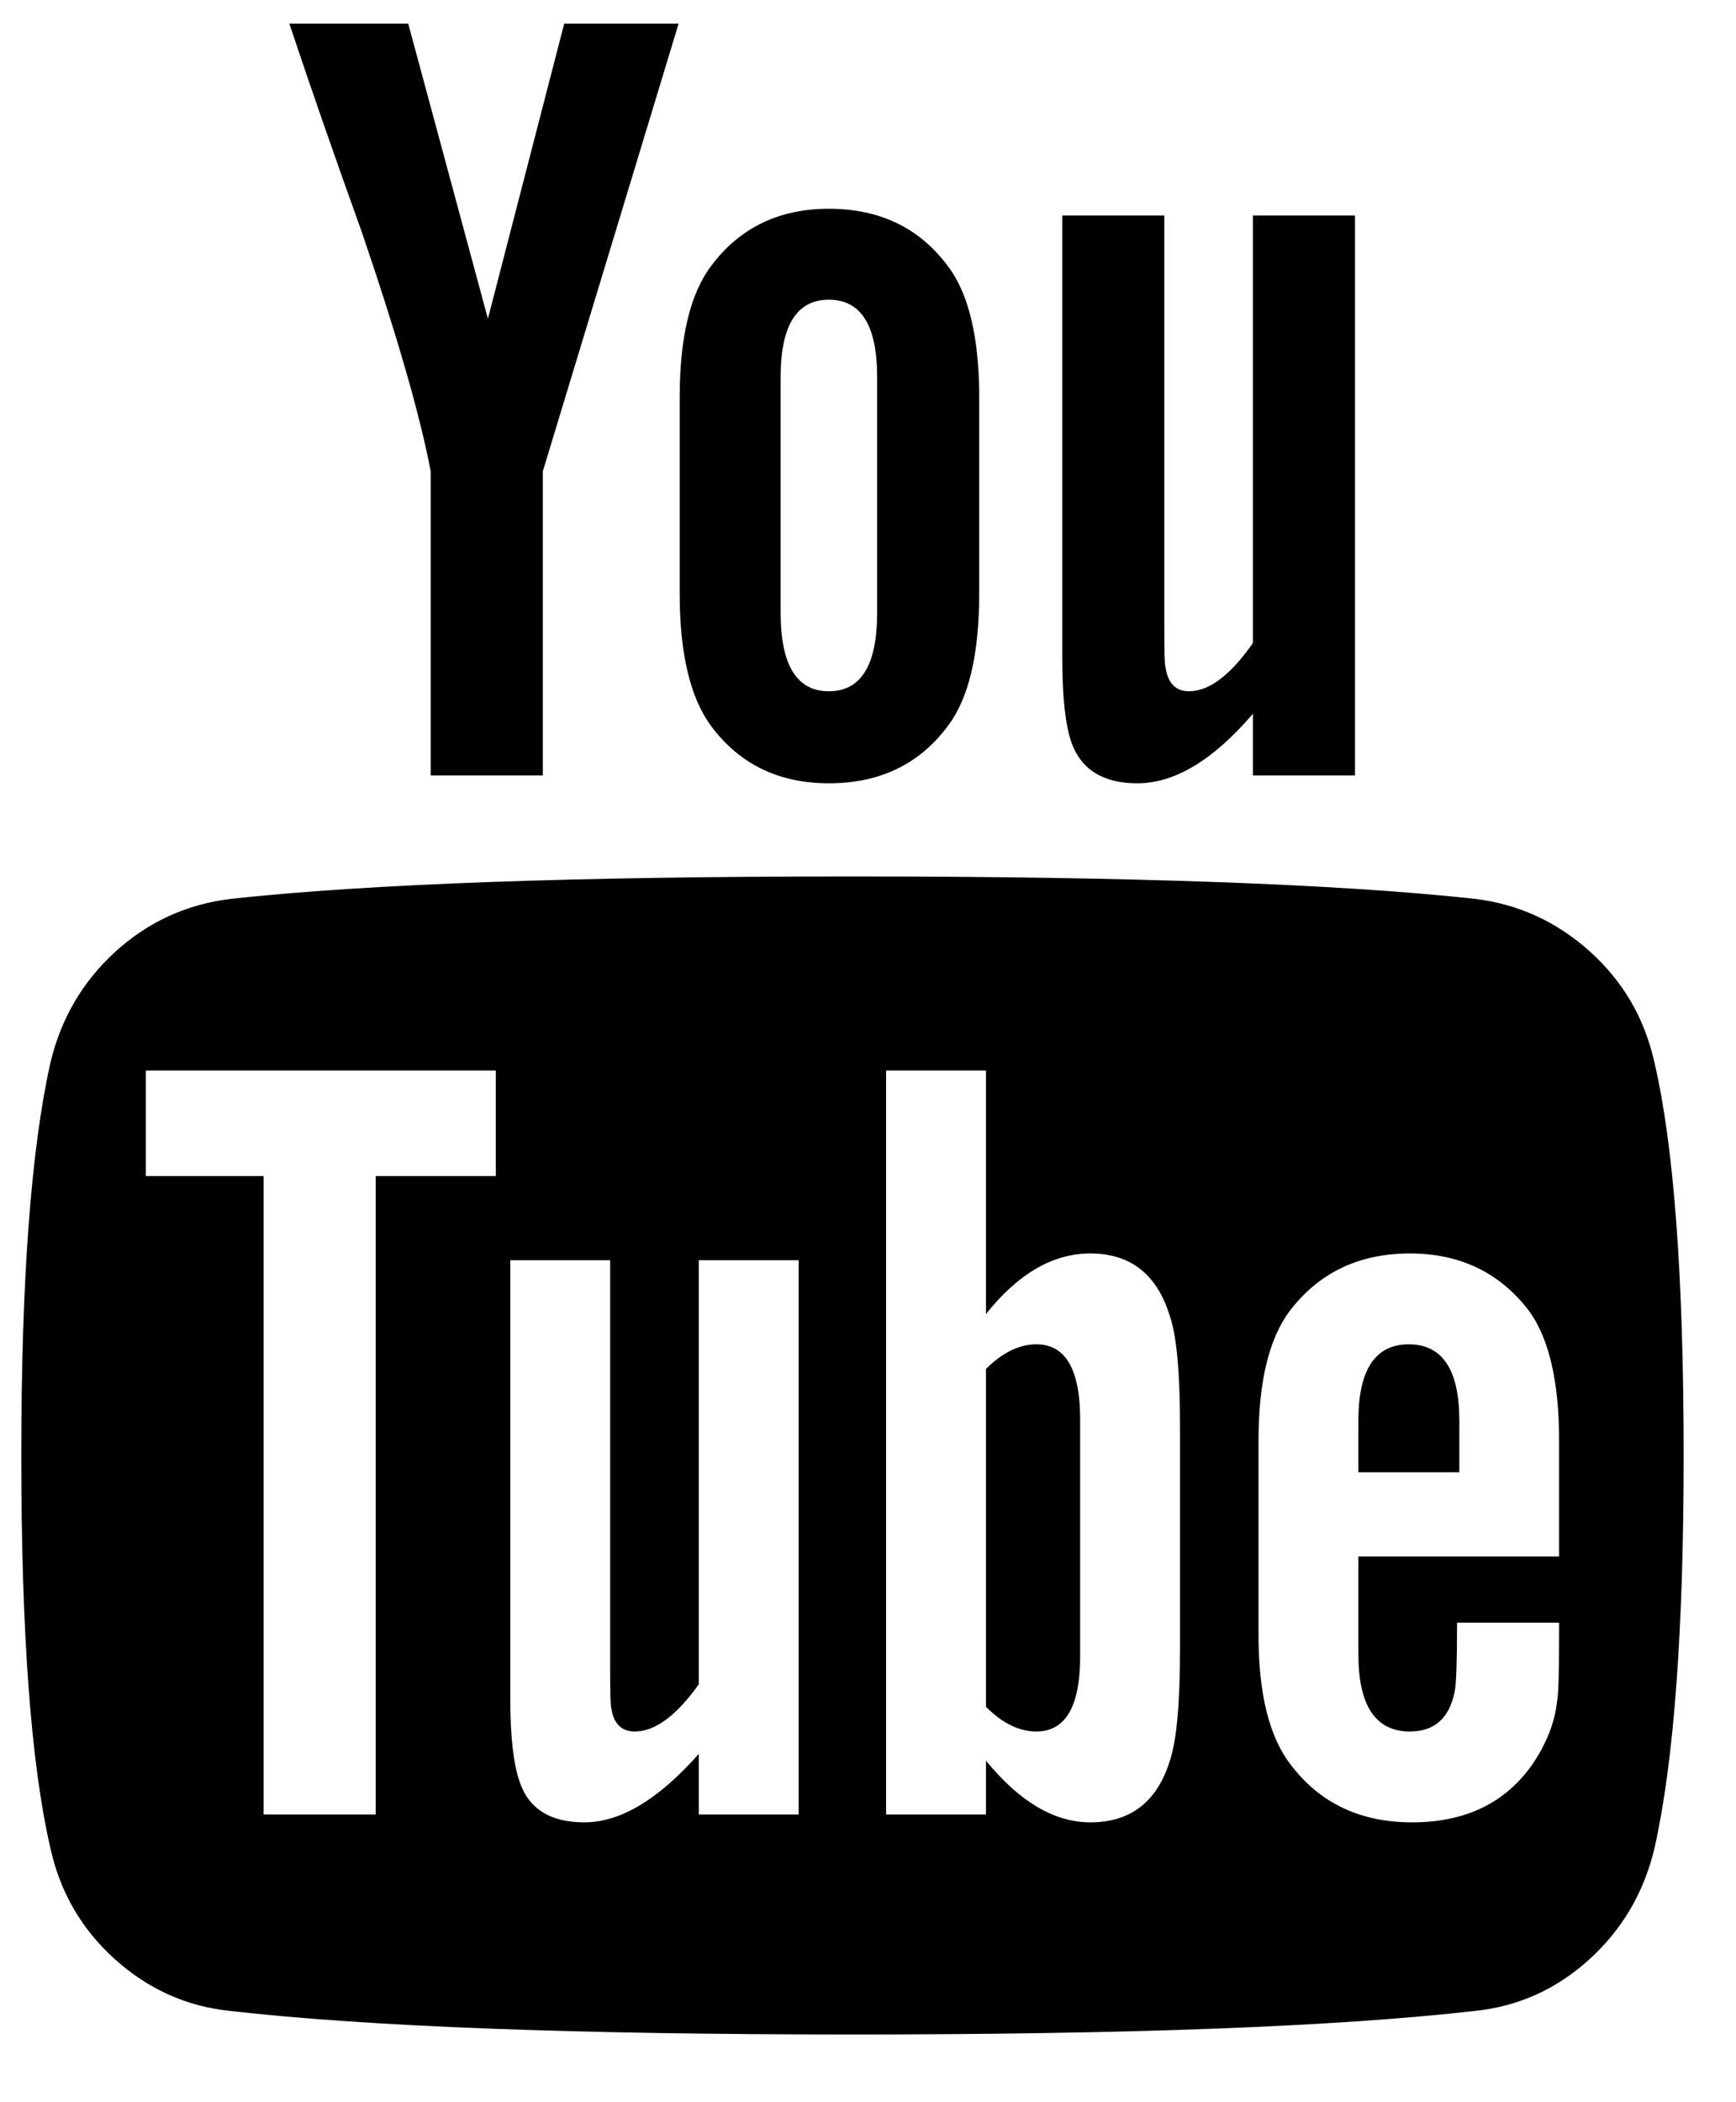 <svg width="19" height="23" viewBox="0 0 19 23" fill="none" xmlns="http://www.w3.org/2000/svg">
<path fill-rule="evenodd" clip-rule="evenodd" d="M11.822 15.531V18.121C11.822 18.67 11.662 18.944 11.343 18.944C11.155 18.944 10.971 18.854 10.791 18.674V14.978C10.971 14.798 11.155 14.708 11.343 14.708C11.662 14.708 11.822 14.982 11.822 15.531ZM15.972 15.543V16.108H14.867V15.543C14.867 14.987 15.051 14.708 15.419 14.708C15.787 14.708 15.972 14.987 15.972 15.543ZM4.112 12.867H5.426V11.713H1.596V12.867H2.885V19.852H4.112V12.867ZM7.648 19.852H8.741V13.788H7.648V18.428C7.402 18.772 7.169 18.944 6.948 18.944C6.801 18.944 6.715 18.858 6.69 18.686C6.682 18.661 6.678 18.518 6.678 18.256V13.788H5.585V18.588C5.585 18.989 5.618 19.288 5.684 19.484C5.782 19.787 6.019 19.938 6.396 19.938C6.789 19.938 7.206 19.689 7.648 19.189V19.852ZM12.915 18.035V15.617C12.915 15.019 12.878 14.614 12.804 14.401C12.665 13.943 12.374 13.714 11.933 13.714C11.523 13.714 11.143 13.935 10.791 14.377V11.713H9.698V19.852H10.791V19.263C11.159 19.713 11.54 19.938 11.933 19.938C12.374 19.938 12.665 19.713 12.804 19.263C12.878 19.042 12.915 18.633 12.915 18.035ZM17.064 17.913V17.753H15.947C15.947 18.17 15.939 18.42 15.922 18.502C15.865 18.797 15.701 18.944 15.431 18.944C15.055 18.944 14.867 18.661 14.867 18.097V17.029H17.064V15.764C17.064 15.117 16.954 14.643 16.733 14.34C16.414 13.923 15.98 13.714 15.431 13.714C14.875 13.714 14.437 13.923 14.118 14.34C13.889 14.643 13.774 15.117 13.774 15.764V17.888C13.774 18.535 13.893 19.009 14.13 19.312C14.449 19.73 14.891 19.938 15.456 19.938C16.045 19.938 16.487 19.721 16.782 19.288C16.929 19.067 17.015 18.846 17.04 18.625C17.056 18.551 17.064 18.314 17.064 17.913ZM9.6 6.704V4.126C9.6 3.561 9.424 3.279 9.072 3.279C8.72 3.279 8.544 3.561 8.544 4.126V6.704C8.544 7.277 8.72 7.563 9.072 7.563C9.424 7.563 9.6 7.277 9.6 6.704ZM18.427 15.924C18.427 17.839 18.321 19.271 18.108 20.221C17.993 20.703 17.756 21.109 17.396 21.436C17.036 21.763 16.618 21.952 16.143 22.001C14.637 22.173 12.366 22.259 9.33 22.259C6.293 22.259 4.022 22.173 2.516 22.001C2.042 21.952 1.622 21.763 1.258 21.436C0.894 21.109 0.658 20.703 0.552 20.221C0.339 19.304 0.233 17.872 0.233 15.924C0.233 14.008 0.339 12.576 0.552 11.627C0.667 11.144 0.904 10.739 1.264 10.411C1.624 10.084 2.046 9.892 2.529 9.834C4.026 9.671 6.293 9.589 9.33 9.589C12.366 9.589 14.637 9.671 16.143 9.834C16.618 9.892 17.038 10.084 17.402 10.411C17.766 10.739 18.001 11.144 18.108 11.627C18.321 12.543 18.427 13.976 18.427 15.924ZM6.175 0.259H7.427L5.941 5.157V8.484H4.714V5.157C4.599 4.551 4.35 3.684 3.965 2.554C3.662 1.711 3.396 0.946 3.167 0.259H4.468L5.34 3.487L6.175 0.259ZM10.717 4.347V6.495C10.717 7.158 10.603 7.641 10.373 7.944C10.062 8.361 9.629 8.57 9.072 8.57C8.524 8.57 8.094 8.361 7.783 7.944C7.554 7.633 7.439 7.15 7.439 6.495V4.347C7.439 3.692 7.554 3.213 7.783 2.91C8.094 2.493 8.524 2.284 9.072 2.284C9.629 2.284 10.062 2.493 10.373 2.91C10.603 3.213 10.717 3.692 10.717 4.347ZM14.83 2.358V8.484H13.713V7.809C13.279 8.316 12.857 8.57 12.448 8.57C12.072 8.57 11.83 8.419 11.724 8.116C11.658 7.919 11.626 7.612 11.626 7.195V2.358H12.743V6.863C12.743 7.134 12.747 7.277 12.755 7.293C12.78 7.473 12.866 7.563 13.013 7.563C13.234 7.563 13.467 7.387 13.713 7.035V2.358H14.83Z" fill="black"/>
</svg>
